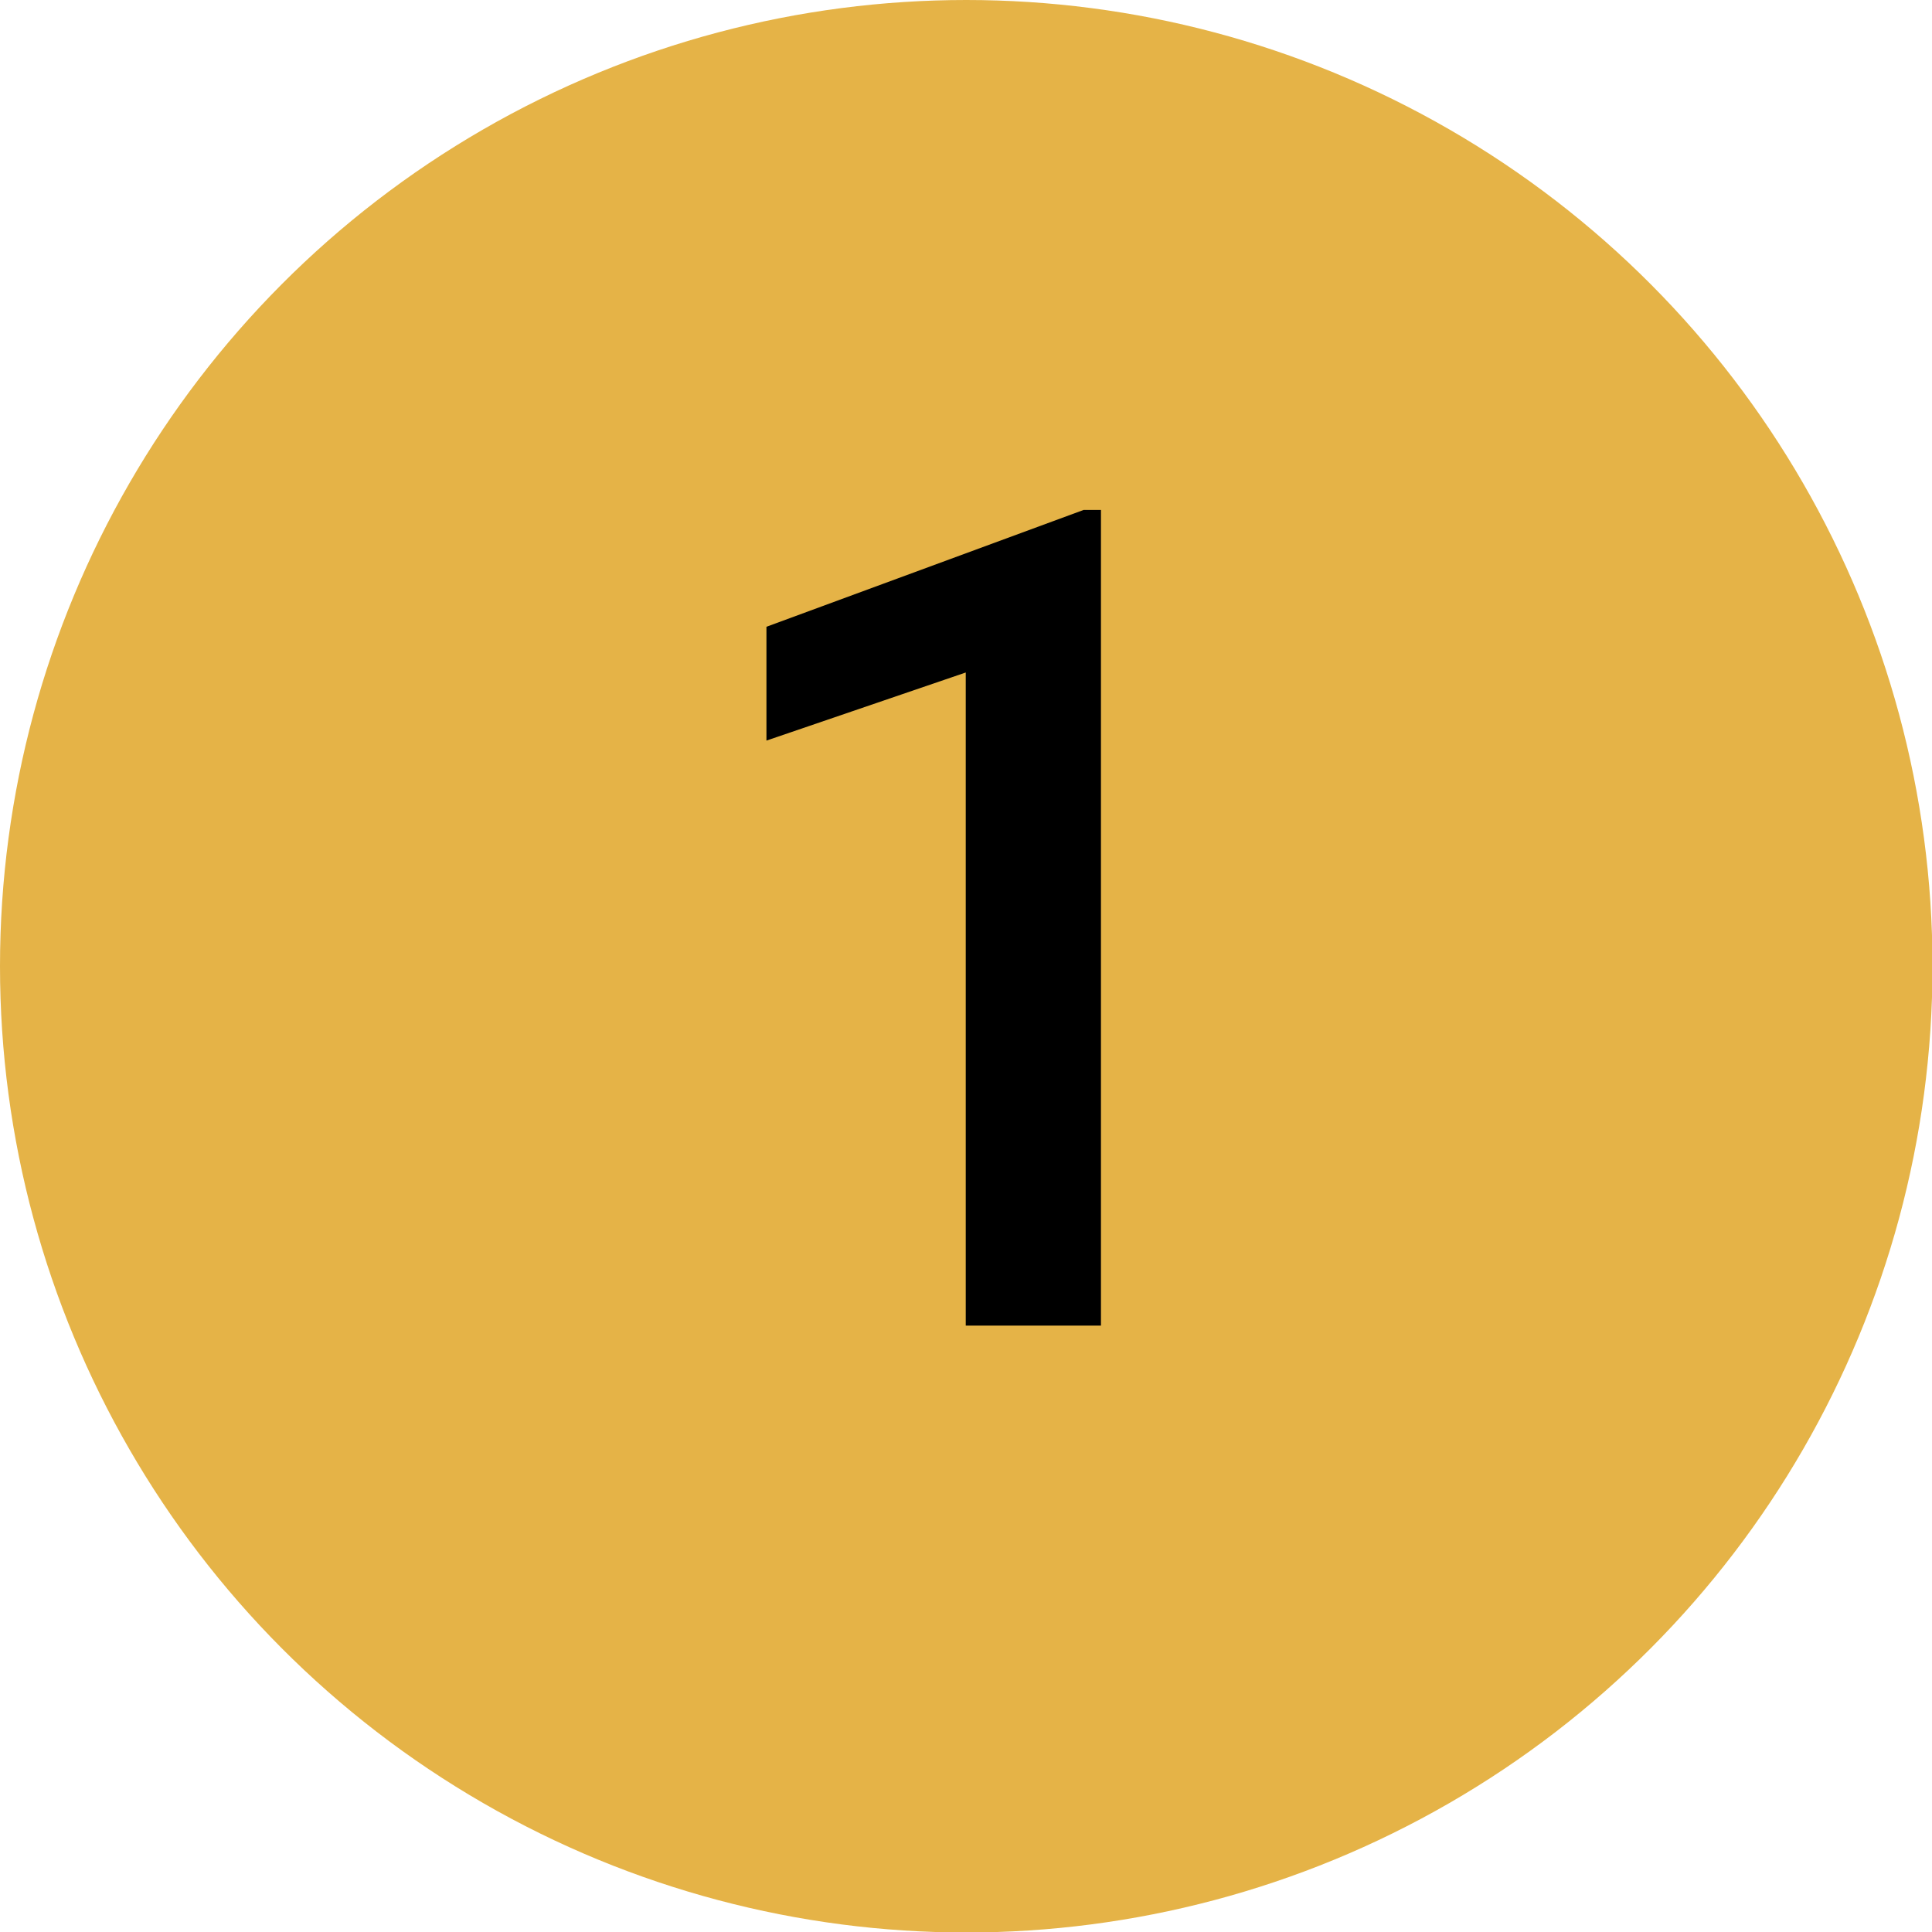 <?xml version="1.0" encoding="UTF-8"?>
<svg id="Camada_2" data-name="Camada 2" xmlns="http://www.w3.org/2000/svg" viewBox="0 0 38.87 38.87">
  <defs>
    <style>
      .cls-1 {
        fill: #e5b347;
      }
    </style>
  </defs>
  <g id="Camada_1-2" data-name="Camada 1">
    <g>
      <circle class="cls-1" cx="19.44" cy="19.44" r="19.44"/>
      <path d="M22.15,26.67h-2.72v-13.14l-4.01,1.37v-2.29l6.38-2.35h.35v16.41Z"/>
    </g>
  </g>
</svg>
